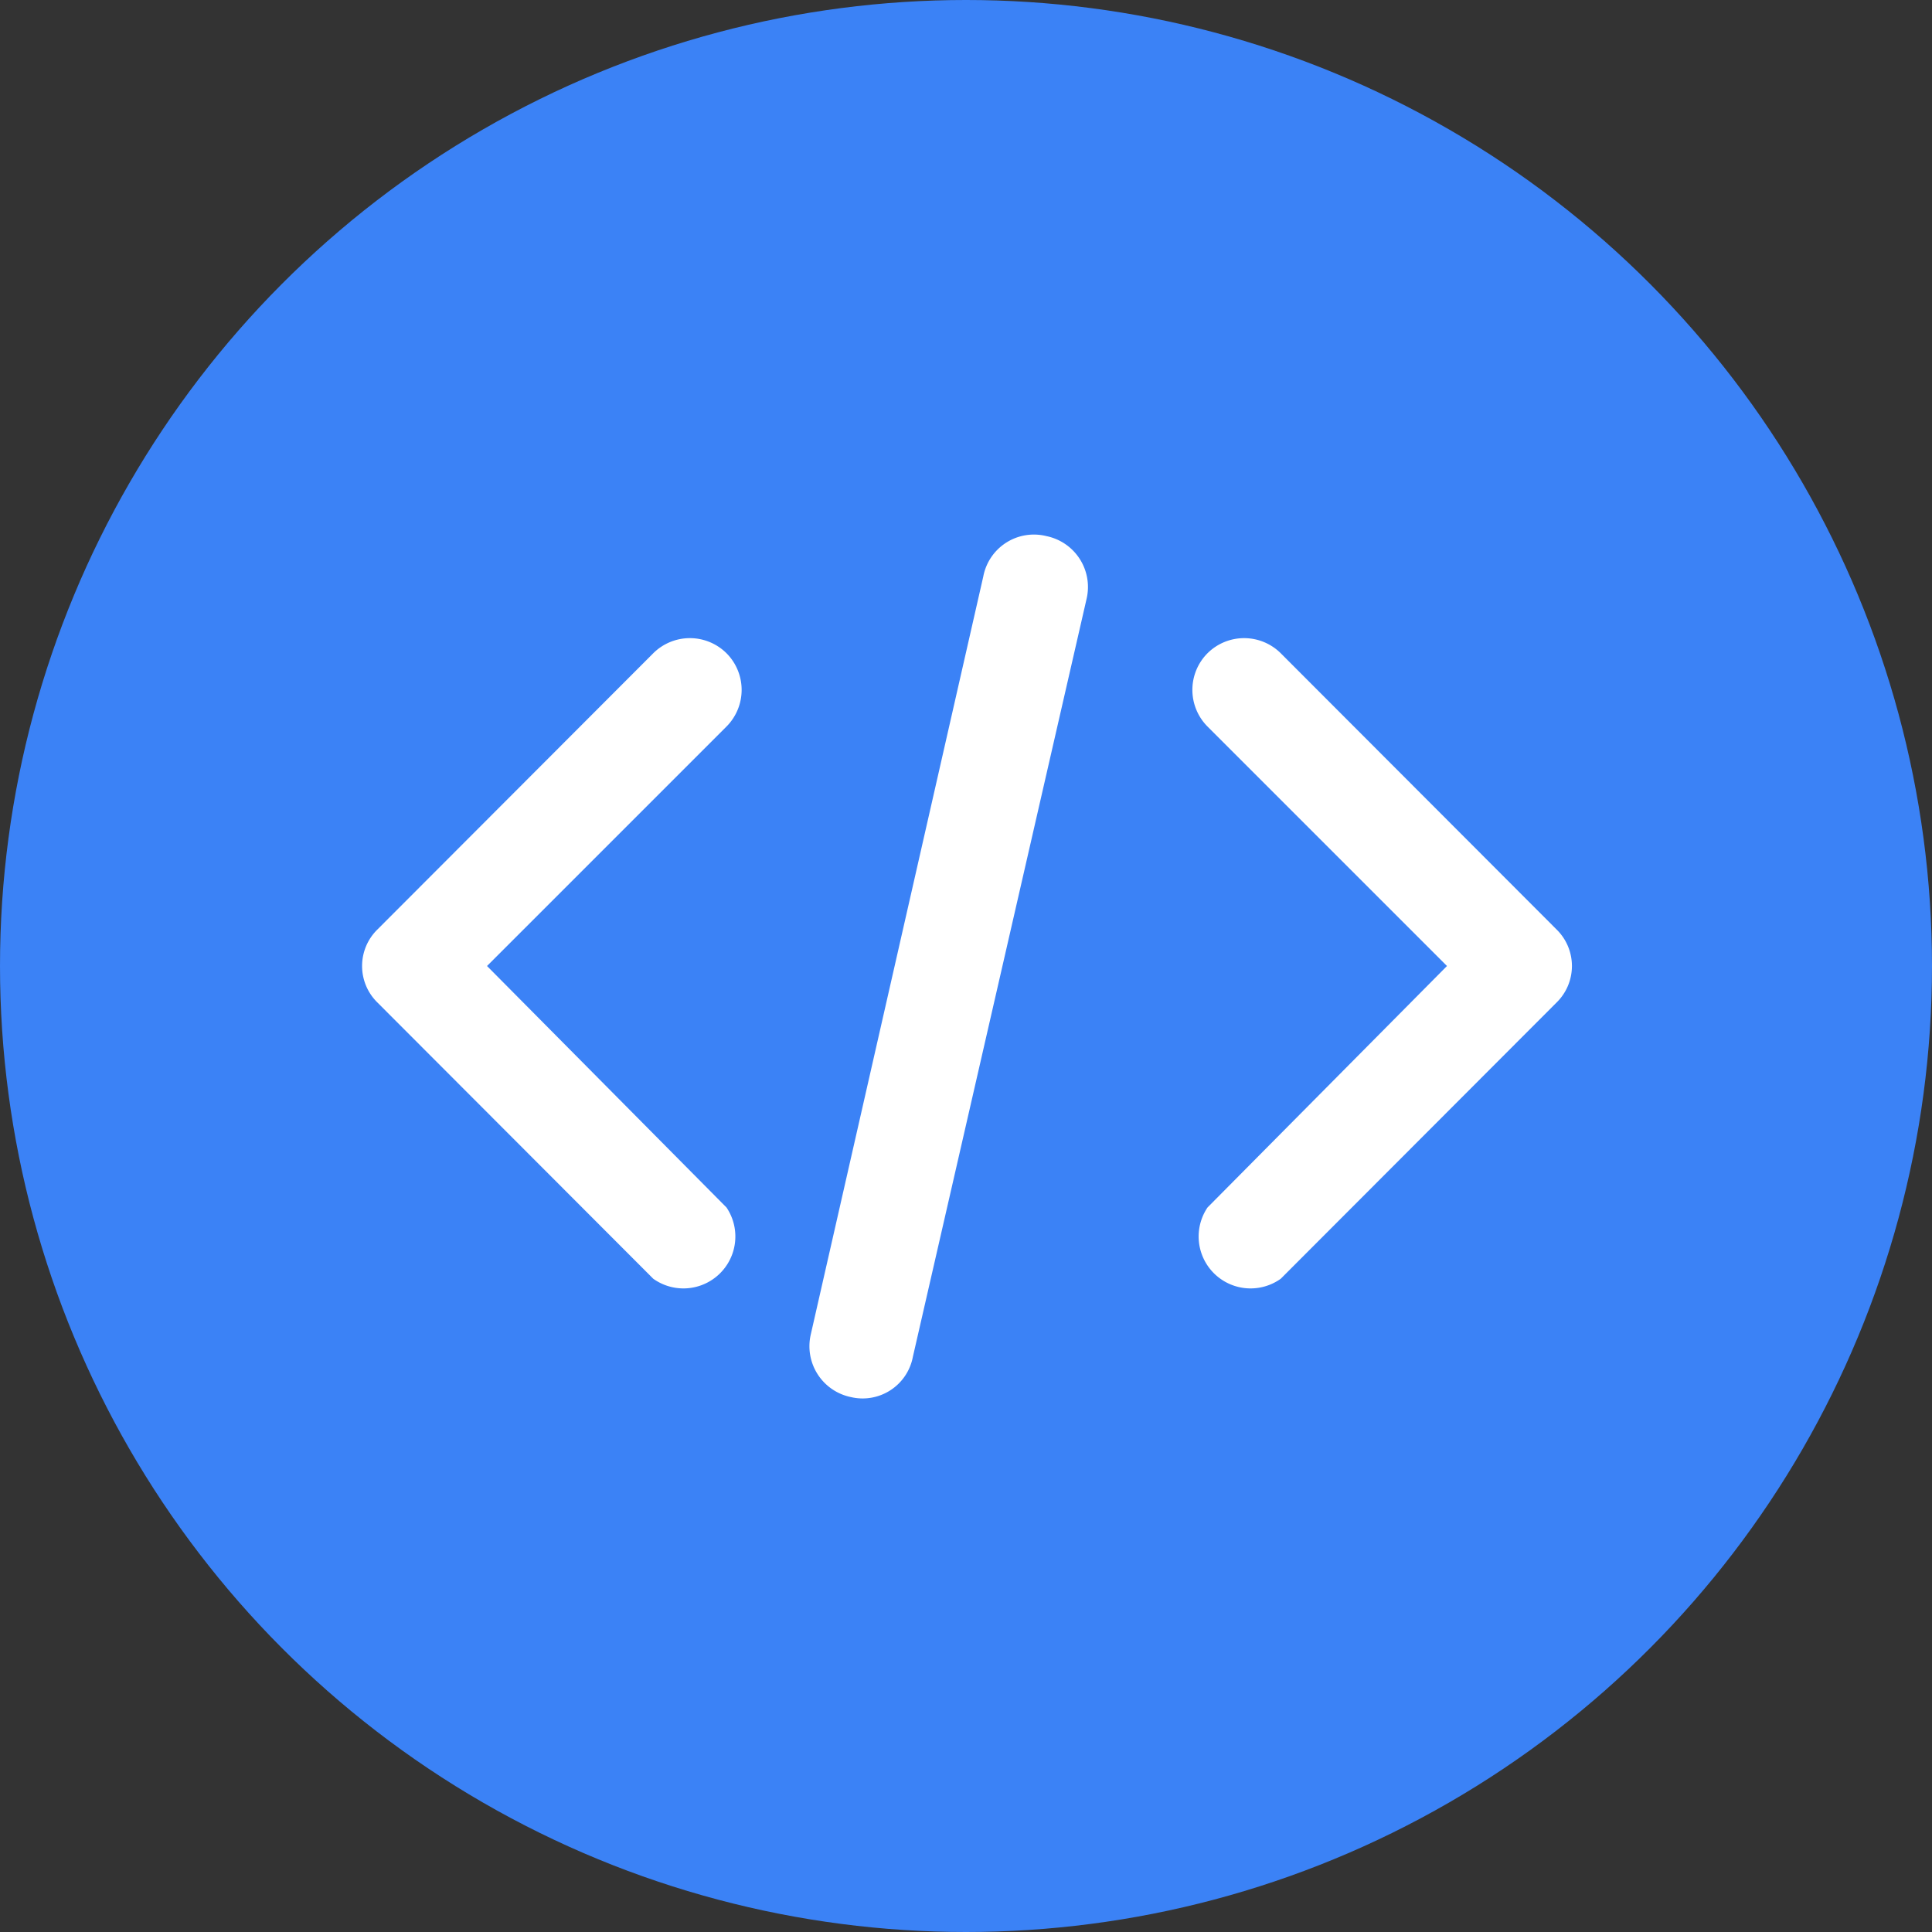 <svg id="development" xmlns="http://www.w3.org/2000/svg" viewBox="0 0 48 48"><rect x="0" y="0" width="48" height="48" fill="#333333" stroke="none"/><defs><style>.cls-1{fill:#3b82f6;}.cls-2{fill:#fff;fill-rule:evenodd;}</style></defs><circle class="cls-1" cx="24" cy="24" r="24"/><path class="cls-2" d="M36,22.23a1.29,1.29,0,0,1,1.82,0l6.85,6.86a1.27,1.27,0,0,1,0,1.82l-6.85,6.86A1.29,1.29,0,0,1,36,36l5.95-6L36,24.05A1.29,1.29,0,0,1,36,22.23Z" transform="translate(-6 -6)"/><path class="cls-2" d="M24.05,22.23a1.29,1.29,0,0,0-1.82,0l-6.85,6.86a1.27,1.27,0,0,0,0,1.82l6.85,6.86A1.29,1.29,0,0,0,24.05,36L18.1,30l5.95-5.95A1.29,1.29,0,0,0,24.05,22.23Z" transform="translate(-6 -6)"/><path class="cls-2" d="M32,19.32a1.29,1.29,0,0,1,1,1.54L28.68,39.71a1.27,1.27,0,0,1-1.54,1,1.29,1.29,0,0,1-1-1.54l4.29-18.85A1.28,1.28,0,0,1,32,19.32Z" transform="translate(-6 -6)"/></svg>